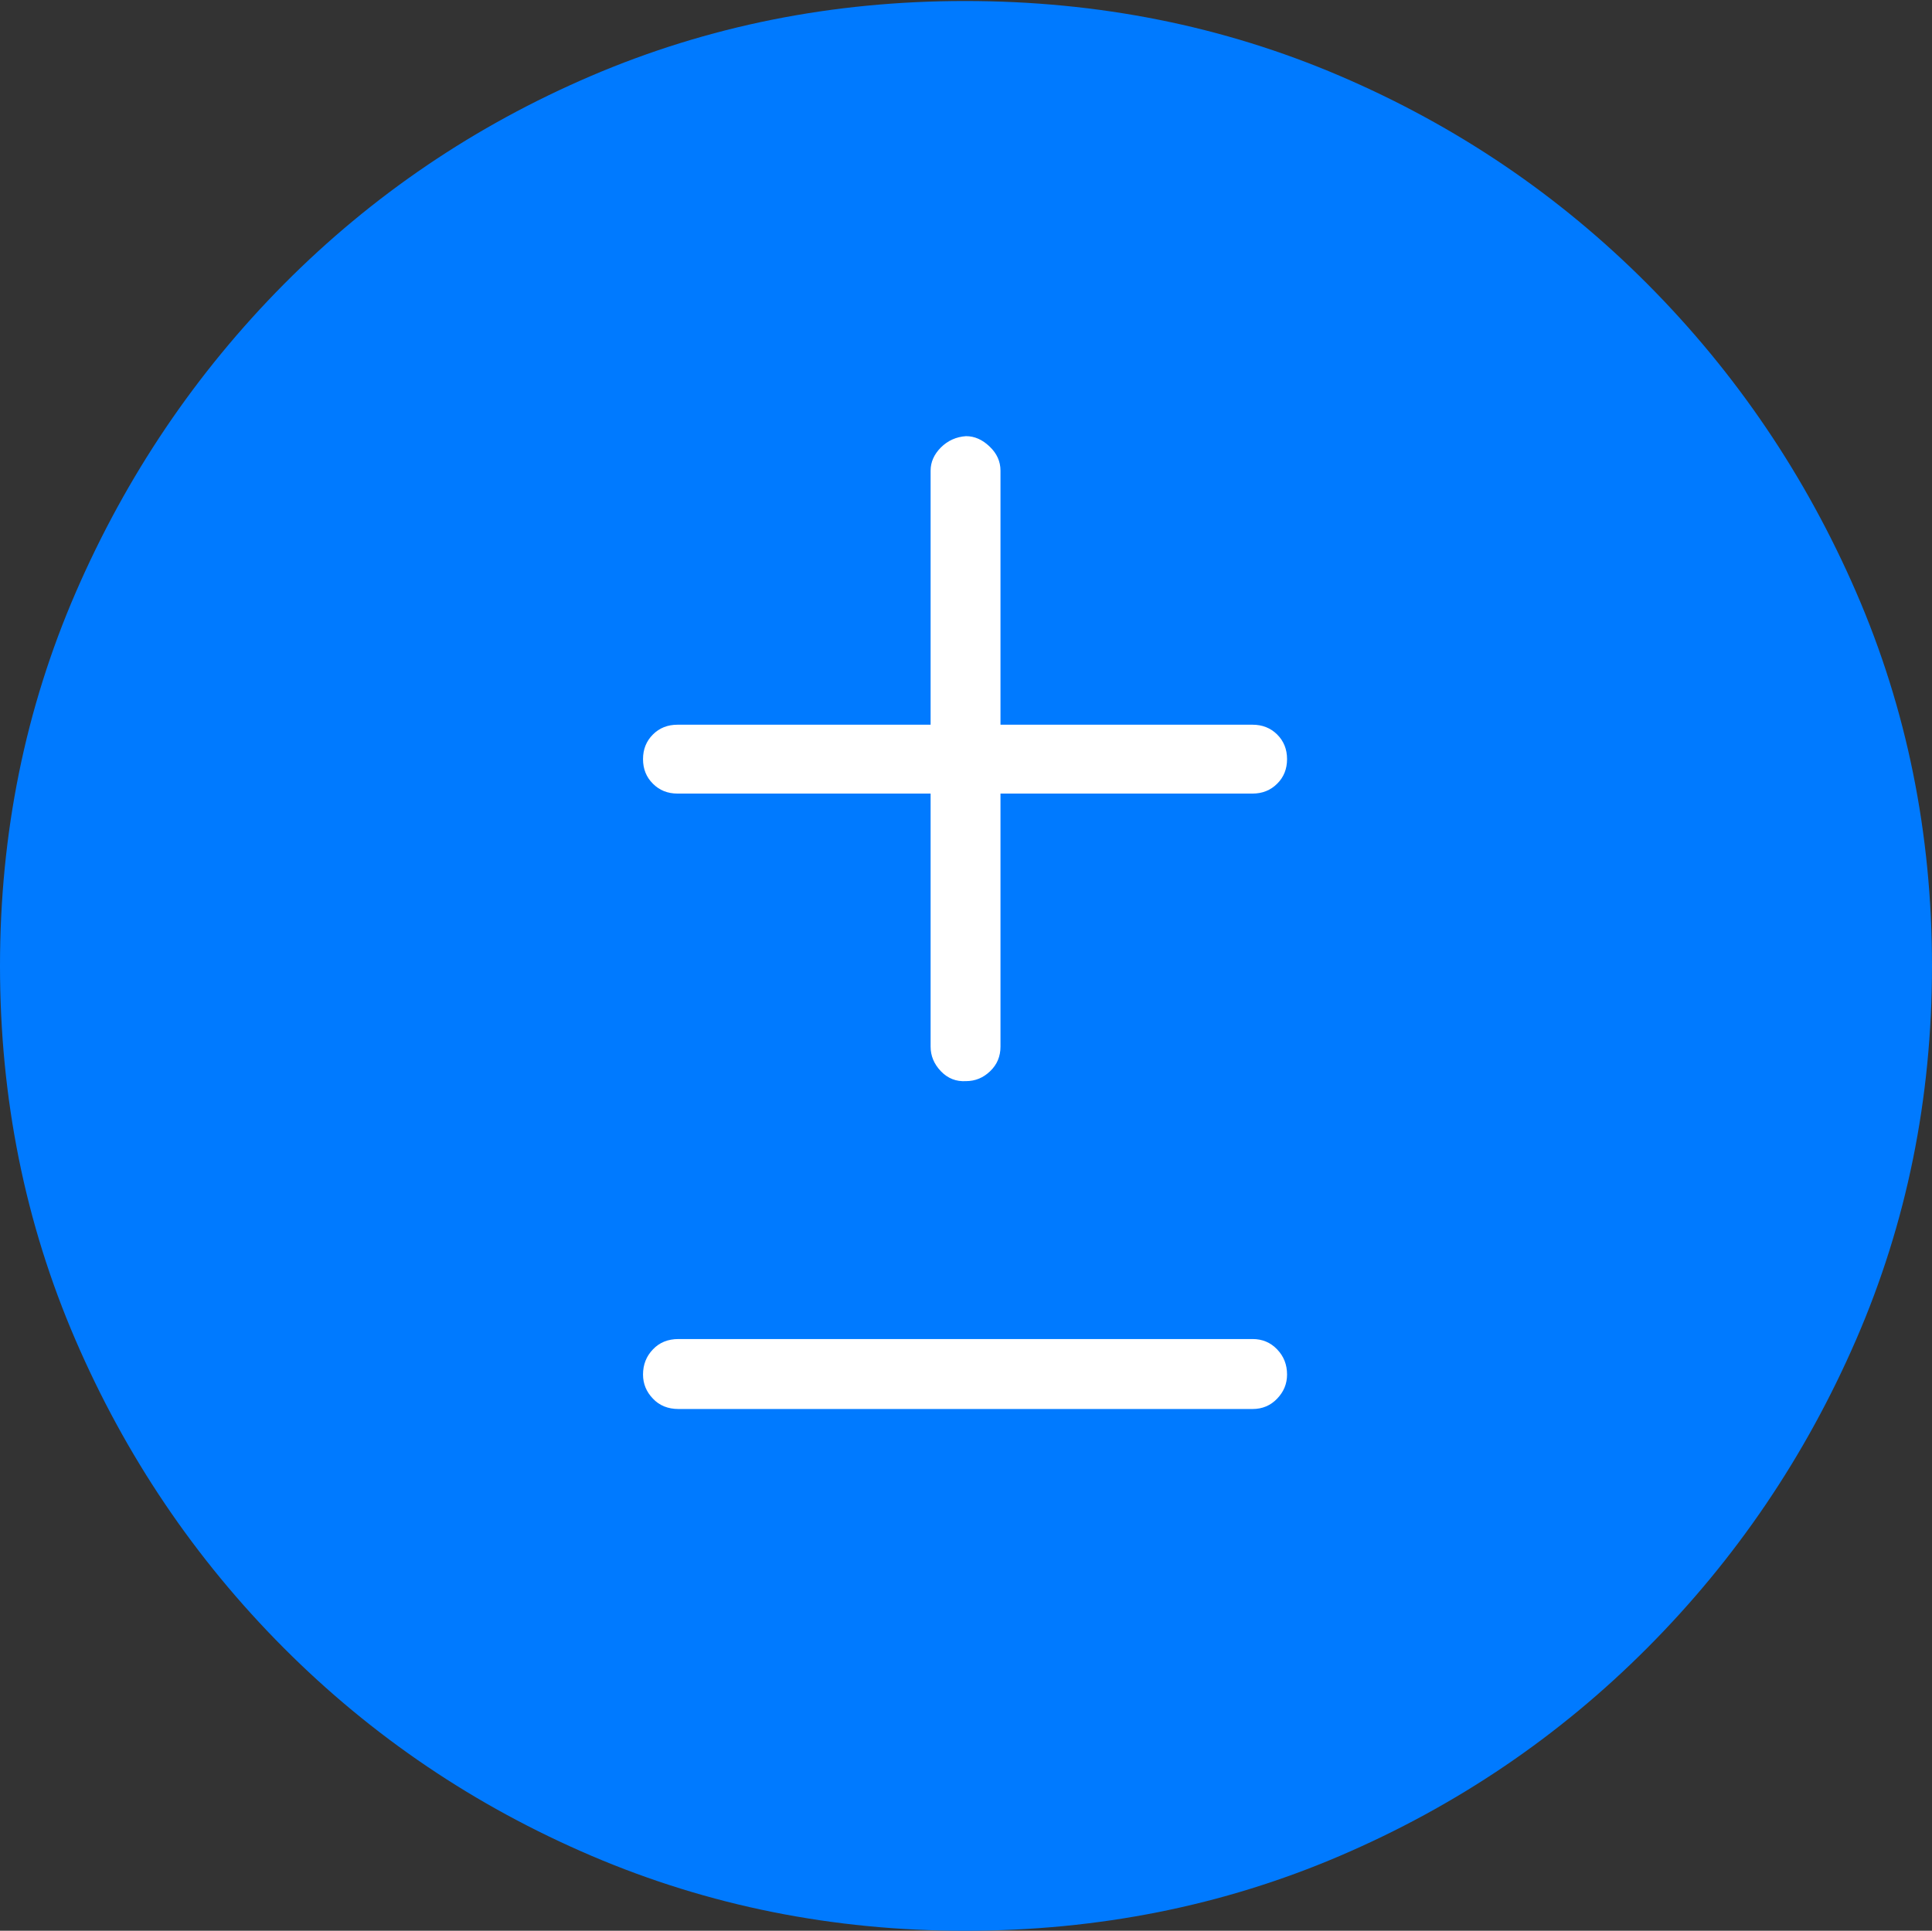 <?xml version="1.0" encoding="UTF-8"?>
<!--Generator: Apple Native CoreSVG 175-->
<!DOCTYPE svg
PUBLIC "-//W3C//DTD SVG 1.1//EN"
       "http://www.w3.org/Graphics/SVG/1.1/DTD/svg11.dtd">
<svg version="1.1" xmlns="http://www.w3.org/2000/svg" xmlns:xlink="http://www.w3.org/1999/xlink" width="19.16" height="19.15">
 <rect width="100%" height="100%" fill="#333333" stroke="none"/>
 <g>
  <rect height="19.15" opacity="0" width="19.16" x="0" y="0"/>
  <path d="M9.57 19.15Q11.553 19.15 13.286 18.408Q15.02 17.666 16.338 16.343Q17.656 15.02 18.408 13.286Q19.16 11.553 19.16 9.58Q19.16 7.607 18.408 5.874Q17.656 4.141 16.338 2.817Q15.02 1.494 13.286 0.752Q11.553 0.01 9.57 0.01Q7.598 0.01 5.864 0.752Q4.131 1.494 2.817 2.817Q1.504 4.141 0.752 5.874Q0 7.607 0 9.58Q0 11.553 0.747 13.286Q1.494 15.02 2.812 16.343Q4.131 17.666 5.869 18.408Q7.607 19.15 9.57 19.15Z" fill="#007aff"/>
  <path d="M6.719 7.871Q6.572 7.871 6.475 7.773Q6.377 7.676 6.377 7.529Q6.377 7.383 6.475 7.285Q6.572 7.188 6.719 7.188L9.229 7.188L9.229 4.668Q9.229 4.541 9.331 4.438Q9.434 4.336 9.58 4.326Q9.707 4.326 9.814 4.429Q9.922 4.531 9.922 4.668L9.922 7.188L12.422 7.188Q12.568 7.188 12.666 7.285Q12.764 7.383 12.764 7.529Q12.764 7.676 12.666 7.773Q12.568 7.871 12.422 7.871L9.922 7.871L9.922 10.381Q9.922 10.527 9.819 10.625Q9.717 10.723 9.58 10.723Q9.434 10.732 9.331 10.625Q9.229 10.518 9.229 10.381L9.229 7.871ZM6.729 13.975Q6.572 13.975 6.475 13.872Q6.377 13.77 6.377 13.633Q6.377 13.486 6.475 13.384Q6.572 13.281 6.729 13.281L12.422 13.281Q12.568 13.281 12.666 13.384Q12.764 13.486 12.764 13.633Q12.764 13.77 12.666 13.872Q12.568 13.975 12.422 13.975Z" fill="#ffffff"/>
 </g>
</svg>

